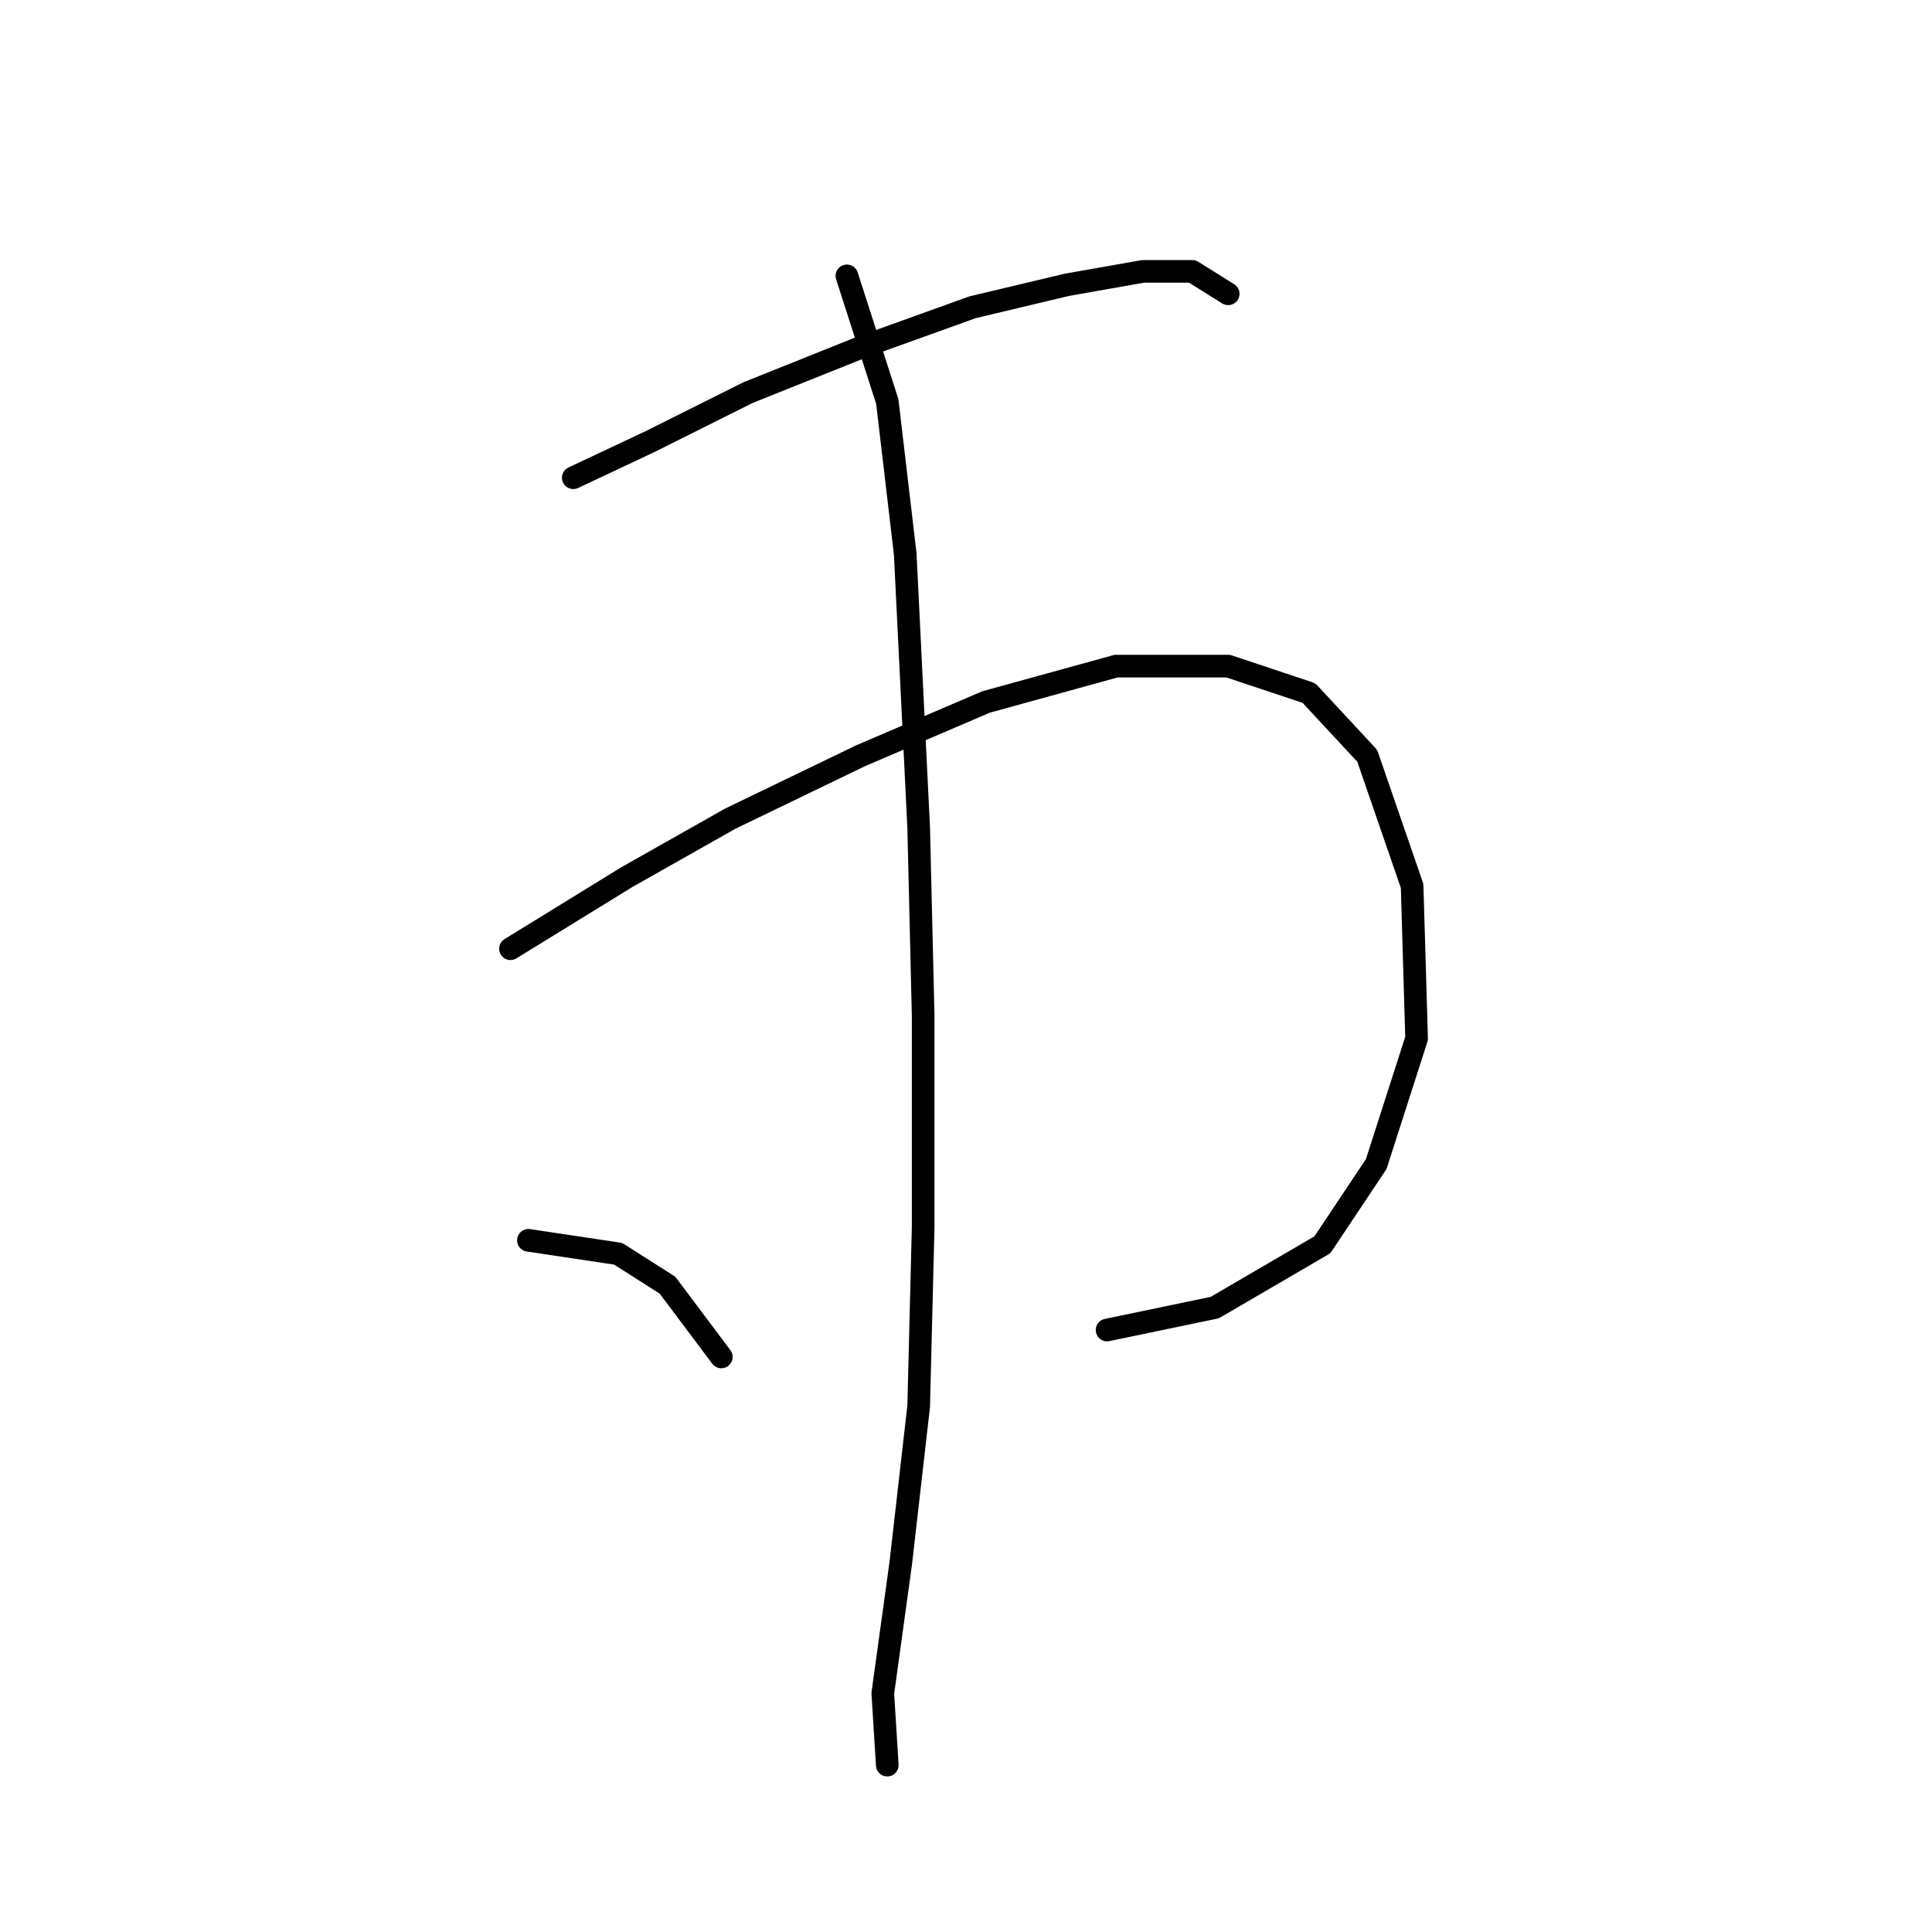 <?xml version="1.0" standalone="no"?>
    <svg width="256" height="256" xmlns="http://www.w3.org/2000/svg" version="1.1">
    <polyline stroke="black" stroke-width="3" stroke-linecap="round" fill="transparent" stroke-linejoin="round" points="75.963 63.302 86.067 58.547 99.144 52.009 114.003 46.065 128.863 40.716 141.345 37.744 151.449 35.961 157.987 35.961 162.742 38.932 162.742 38.932 " />
        <polyline stroke="black" stroke-width="3" stroke-linecap="round" fill="transparent" stroke-linejoin="round" points="67.641 125.712 83.095 116.202 96.766 108.475 114.003 100.154 130.646 93.021 147.883 88.266 162.742 88.266 173.441 91.832 181.168 100.154 187.112 117.391 187.706 137.6 182.357 154.242 175.224 164.941 160.959 173.263 146.694 176.234 146.694 176.234 " />
        <polyline stroke="black" stroke-width="3" stroke-linecap="round" fill="transparent" stroke-linejoin="round" points="112.22 36.555 117.569 53.198 119.947 73.407 121.73 109.664 122.324 134.628 122.324 162.564 121.73 186.339 119.353 207.142 116.975 224.379 117.569 233.889 117.569 233.889 " />
        <polyline stroke="black" stroke-width="3" stroke-linecap="round" fill="transparent" stroke-linejoin="round" points="70.019 164.347 81.906 166.13 88.445 170.291 95.577 179.801 95.577 179.801 " />
        </svg>